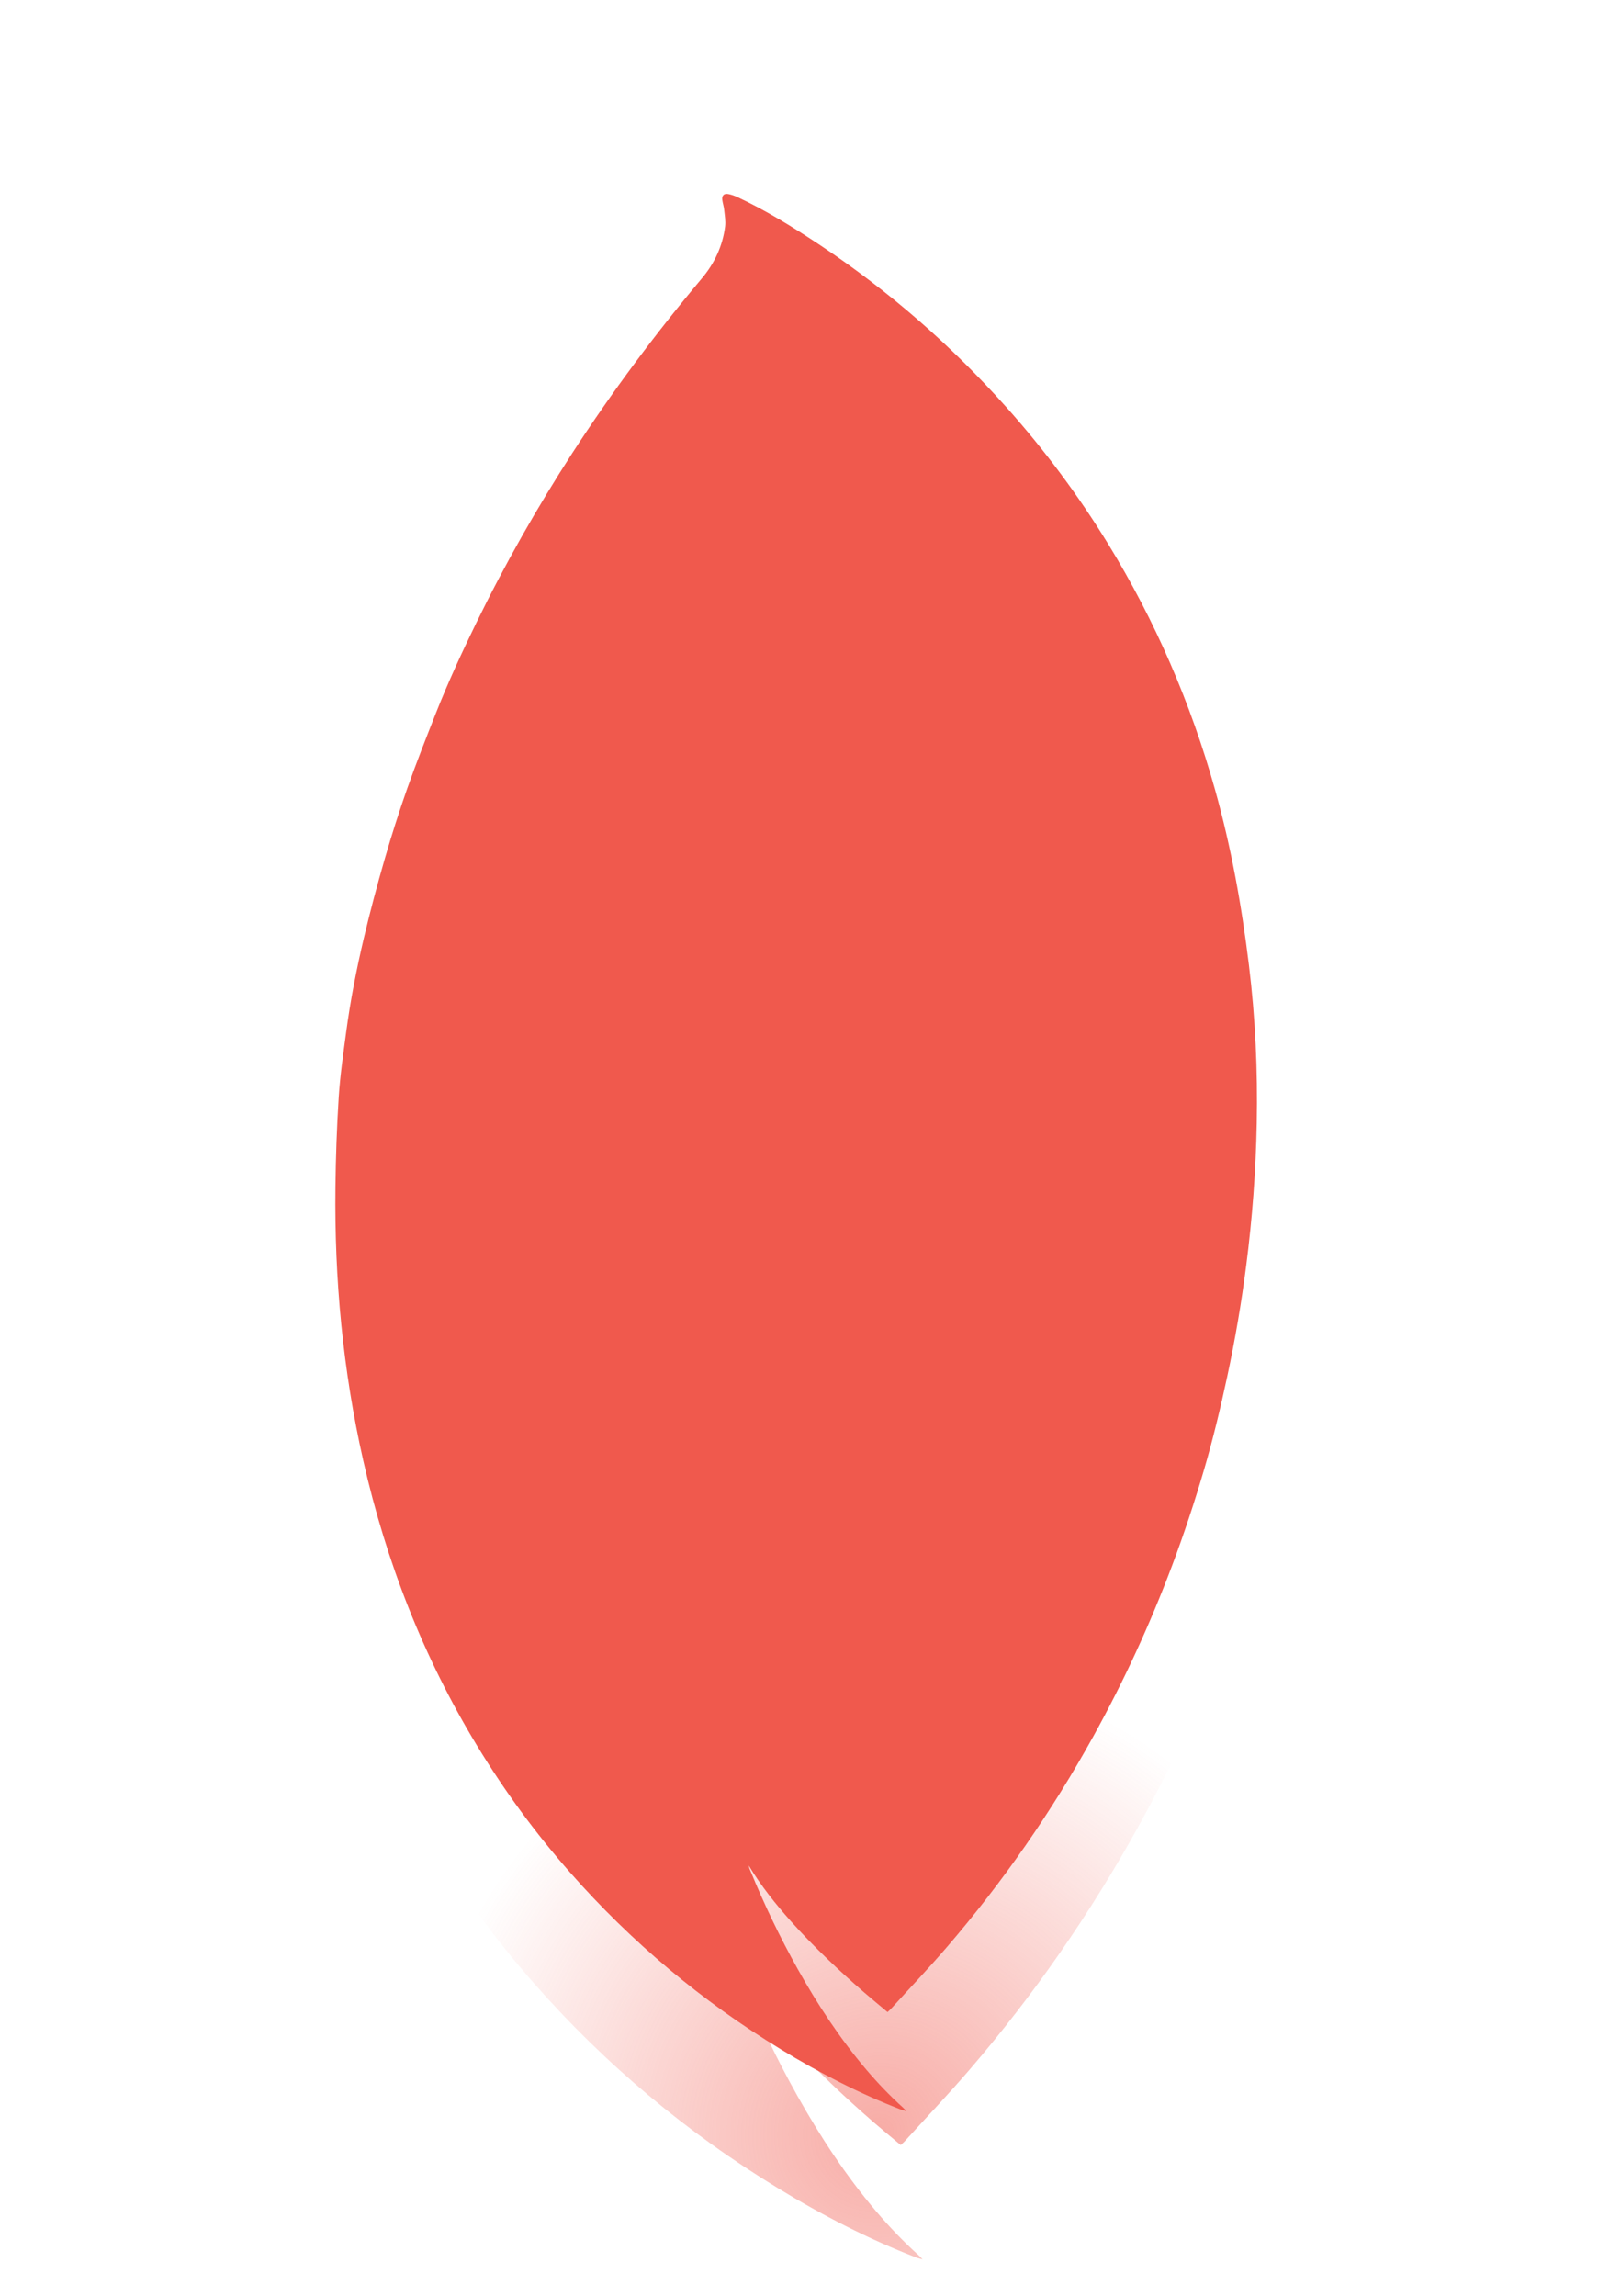 <svg width="670" height="962" viewBox="0 0 670 962" fill="none" xmlns="http://www.w3.org/2000/svg">
<path opacity="0.5" d="M377.709 898.91C373.808 895.644 370.068 892.573 366.386 889.397C353.973 878.618 342.017 867.383 331.04 855.103C323.506 846.665 316.47 837.844 310.519 828.037C310.619 828.459 310.691 828.873 310.826 829.275C310.955 829.705 311.155 830.093 311.319 830.502C318.007 846.865 325.665 862.789 334.308 878.215C343.92 895.362 354.685 911.723 367.426 926.727C372.934 933.191 378.775 939.32 385.102 945C385.544 945.392 385.935 945.862 386.826 946.739C385.634 946.42 384.994 946.309 384.413 946.093C364.096 938.246 344.798 928.299 326.236 916.968C287.87 893.607 253.81 865.072 224.12 831.351C207.37 812.353 192.473 791.995 179.295 770.334C153.225 727.422 135.255 681.297 124.175 632.394C114.33 588.871 110.183 544.746 110.719 500.173C110.884 485.706 111.384 471.239 112.304 456.792C112.979 446.326 114.494 435.903 115.881 425.506C117.921 410.173 120.891 394.999 124.43 379.976C127.491 367.077 130.892 354.269 134.57 341.565C137.877 330.131 141.504 318.753 145.456 307.522C149.819 295.215 154.599 283.05 159.408 270.893C165.229 256.208 171.842 241.858 178.789 227.627C192.623 199.271 208.172 171.892 225.303 145.424C244.387 115.98 265.351 87.922 287.912 61.053C293.985 53.828 297.932 45.456 299.125 36.01C299.44 33.357 298.938 30.576 298.656 27.884C298.497 26.32 297.967 24.779 297.751 23.2C297.458 21.114 298.561 19.95 300.643 20.355C302.092 20.622 303.538 21.131 304.896 21.738C318.927 28.296 332.055 36.407 344.94 44.971C378.42 67.266 408.471 93.509 435.236 123.496C453.579 144.046 469.98 166.054 484.374 189.532C507.121 226.686 524.252 266.289 536.012 308.226C543.806 336.019 548.882 364.301 552.378 392.92C555.493 418.304 556.648 443.74 556.161 469.284C555.73 492.349 554.018 515.313 551.061 538.157C548.747 556.215 545.68 574.132 541.853 591.937C538.636 606.893 535.086 621.73 530.791 636.397C526.171 652.164 521.019 667.758 515.23 683.12C504.545 711.529 491.895 738.986 477.208 765.531C457.095 801.878 433.545 835.844 406.458 867.341C397.712 877.5 388.439 887.244 379.42 897.178C378.948 897.691 378.427 898.159 377.624 898.887" fill="url(#paint0_radial_110_165)"/>
<path d="M372.17 843.182C368.788 840.35 365.544 837.687 362.352 834.932C351.587 825.585 341.219 815.842 331.7 805.193C325.167 797.876 319.065 790.227 313.905 781.722C313.991 782.088 314.053 782.447 314.171 782.795C314.282 783.168 314.456 783.505 314.598 783.859C320.398 798.049 327.039 811.858 334.534 825.236C342.869 840.105 352.205 854.293 363.253 867.304C368.03 872.91 373.095 878.224 378.581 883.15C378.965 883.49 379.304 883.898 380.076 884.659C379.043 884.382 378.488 884.286 377.984 884.098C360.366 877.293 343.631 868.667 327.534 858.841C294.263 838.583 264.727 813.838 238.981 784.596C224.455 768.121 211.537 750.467 200.11 731.683C177.502 694.471 161.919 654.472 152.31 612.064C143.773 574.322 140.176 536.057 140.641 497.404C140.784 484.859 141.218 472.313 142.016 459.785C142.601 450.709 143.915 441.67 145.118 432.654C146.887 419.358 149.463 406.199 152.531 393.172C155.186 381.986 158.135 370.879 161.325 359.862C164.192 349.947 167.338 340.08 170.765 330.341C174.548 319.668 178.694 309.119 182.864 298.577C187.911 285.842 193.647 273.398 199.67 261.057C211.667 236.467 225.151 212.725 240.007 189.772C256.556 164.239 274.735 139.908 294.301 116.607C299.567 110.342 302.99 103.081 304.024 94.89C304.297 92.59 303.862 90.178 303.617 87.844C303.479 86.488 303.019 85.151 302.832 83.782C302.578 81.973 303.535 80.963 305.34 81.315C306.597 81.546 307.85 81.987 309.028 82.514C321.195 88.201 332.58 95.235 343.753 102.661C372.787 121.995 398.846 144.752 422.057 170.756C437.963 188.577 452.186 207.662 464.669 228.022C484.394 260.241 499.25 294.584 509.448 330.951C516.207 355.053 520.609 379.579 523.64 404.396C526.342 426.409 527.343 448.466 526.921 470.618C526.547 490.619 525.063 510.534 522.498 530.343C520.492 546.003 517.832 561.54 514.513 576.98C511.724 589.95 508.645 602.816 504.921 615.536C500.914 629.208 496.447 642.731 491.426 656.053C482.161 680.689 471.191 704.498 458.454 727.518C441.013 759.037 420.59 788.492 397.101 815.806C389.517 824.616 381.476 833.066 373.654 841.68C373.245 842.124 372.793 842.531 372.096 843.162" fill="#F0594D"/>
<defs>
<radialGradient id="paint0_radial_110_165" cx="0" cy="0" r="1" gradientUnits="userSpaceOnUse" gradientTransform="translate(369.5 894.029) rotate(-51.047) scale(198.031 191.29)">
<stop stop-color="#F0594D"/>
<stop offset="1" stop-color="#F0594D" stop-opacity="0"/>
</radialGradient>
</defs>
</svg>
